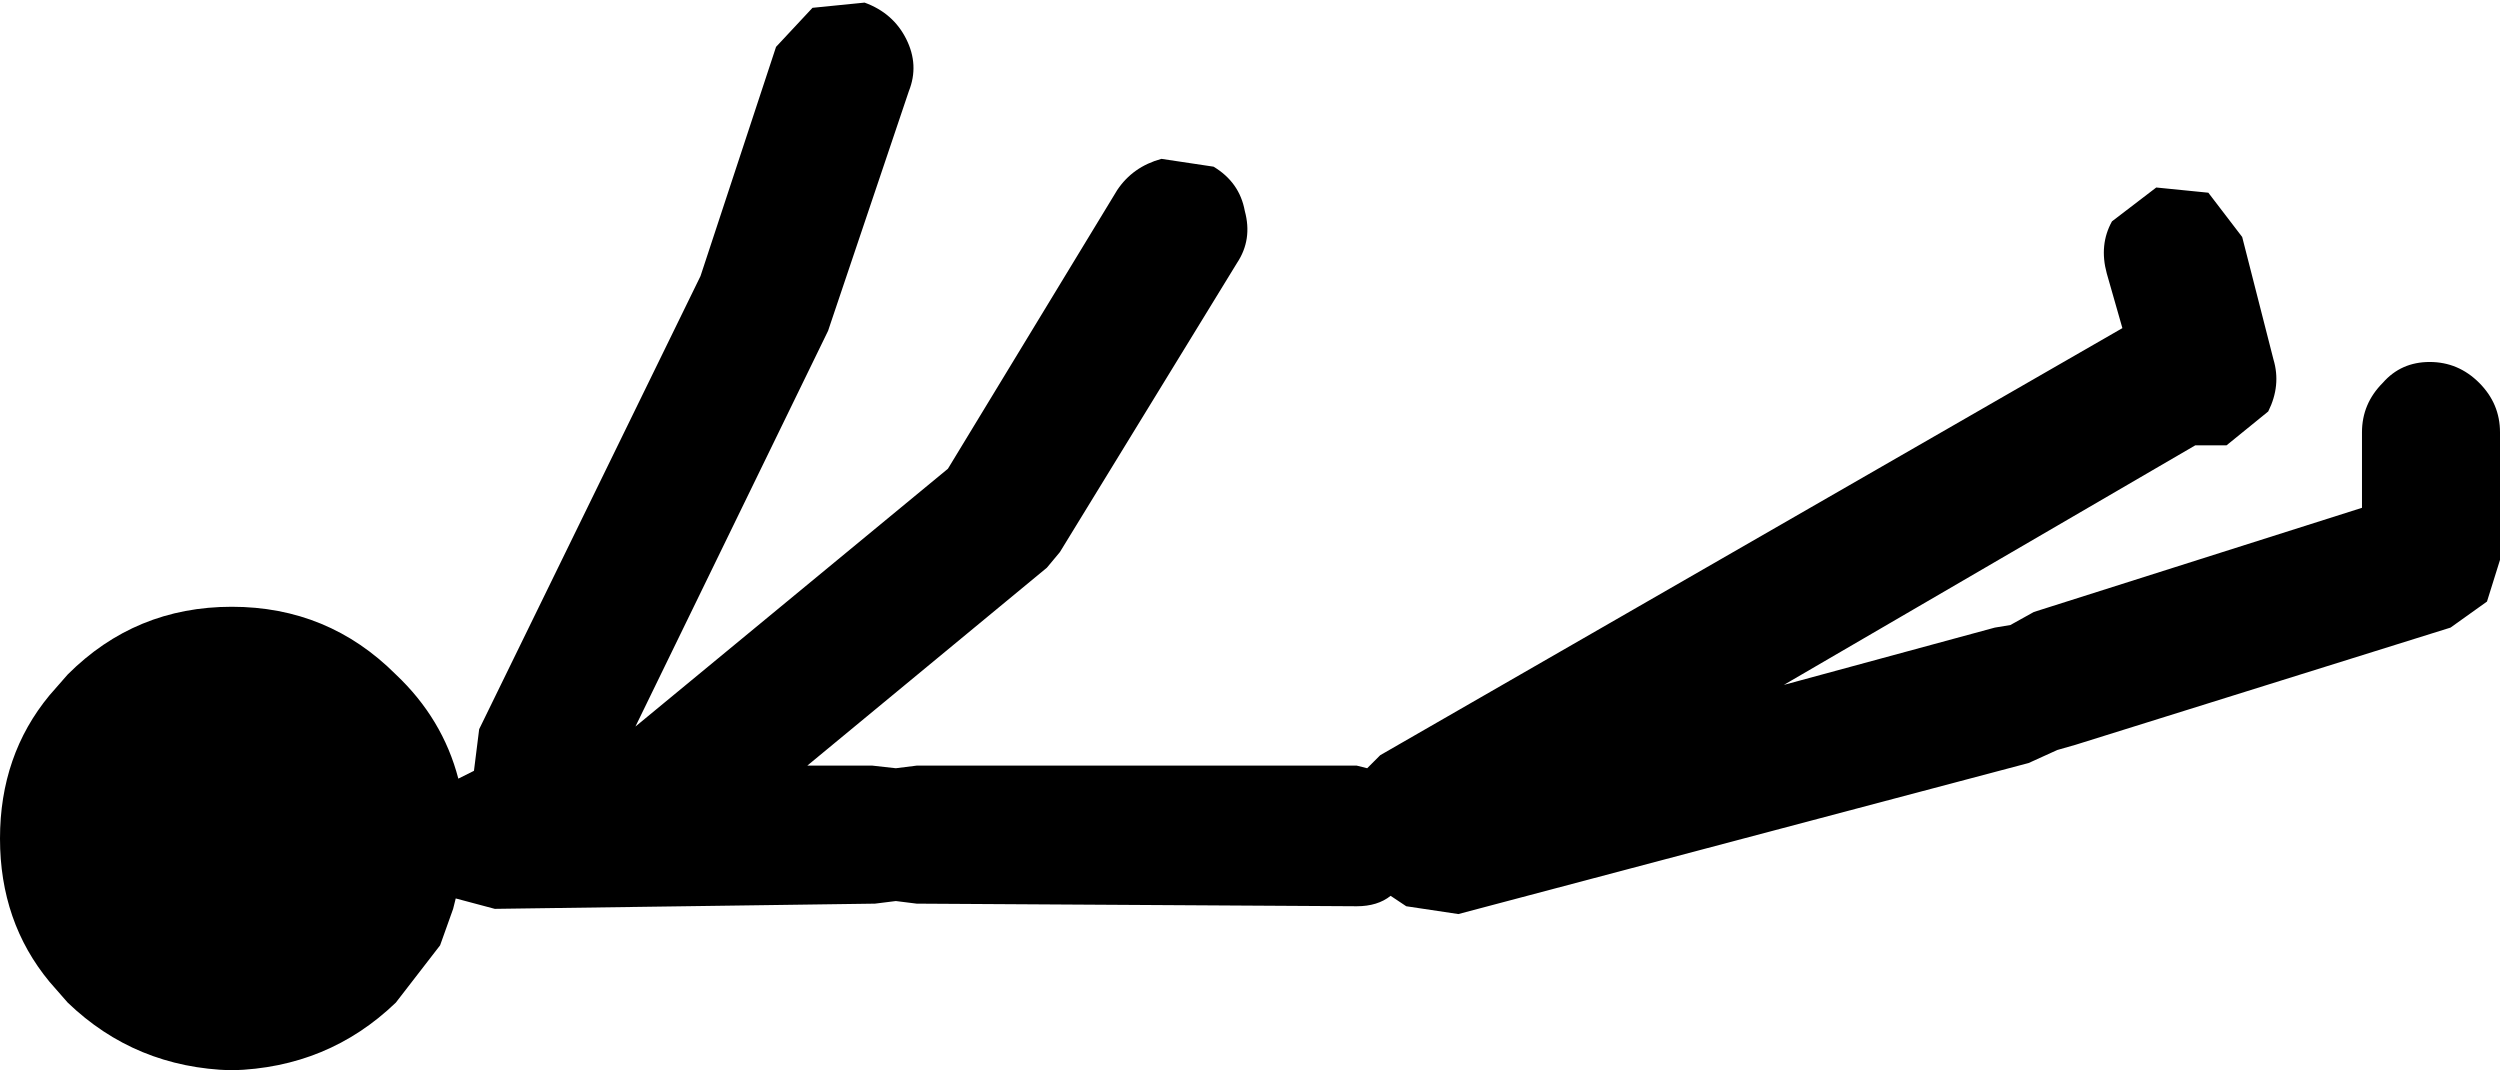 <?xml version="1.0" encoding="UTF-8" standalone="no"?>
<svg xmlns:ffdec="https://www.free-decompiler.com/flash" xmlns:xlink="http://www.w3.org/1999/xlink" ffdec:objectType="shape" height="20.55px" width="48.0px" xmlns="http://www.w3.org/2000/svg">
  <g transform="matrix(1.0, 0.0, 0.0, 1.0, 52.55, -0.15)">
    <path d="M-8.9 7.05 Q-8.75 7.55 -9.0 8.05 L-9.8 8.7 -10.4 8.7 -18.3 13.3 -14.25 12.2 -13.95 12.15 -13.5 11.9 -7.2 9.9 -7.2 8.45 Q-7.2 7.9 -6.8 7.5 -6.45 7.1 -5.9 7.1 -5.35 7.1 -4.95 7.5 -4.55 7.9 -4.55 8.45 L-4.55 10.9 -4.8 11.7 -5.5 12.2 -12.7 14.45 -13.05 14.55 -13.6 14.8 -24.55 17.7 -25.55 17.55 -25.85 17.35 Q-26.1 17.55 -26.5 17.55 L-34.95 17.5 -35.35 17.45 -35.75 17.5 -43.05 17.6 -43.8 17.4 -43.85 17.6 -44.1 18.3 -44.95 19.4 Q-46.25 20.65 -48.1 20.7 -49.95 20.65 -51.25 19.4 L-51.6 19.0 Q-52.55 17.85 -52.55 16.25 -52.55 14.65 -51.6 13.5 L-51.25 13.1 Q-49.95 11.8 -48.1 11.8 -46.25 11.8 -44.95 13.1 -44.05 13.95 -43.75 15.1 L-43.45 14.95 -43.35 14.15 -39.1 5.45 -37.65 1.05 -36.95 0.3 -35.95 0.2 Q-35.4 0.4 -35.15 0.9 -34.9 1.4 -35.1 1.9 L-36.6 6.35 -36.65 6.5 -40.35 14.1 -34.35 9.15 -31.1 3.8 Q-30.8 3.35 -30.25 3.2 L-29.25 3.35 Q-28.75 3.65 -28.65 4.2 -28.5 4.75 -28.8 5.2 L-32.2 10.75 -32.45 11.05 -37.05 14.85 -35.8 14.85 -35.35 14.9 -34.95 14.85 -26.5 14.85 -26.3 14.9 -26.05 14.65 -11.8 6.45 -12.1 5.4 Q-12.25 4.85 -12.0 4.4 L-11.15 3.75 -10.15 3.85 -9.5 4.7 -8.9 7.05" fill="#000000" fill-rule="evenodd" stroke="none"/>
  </g>
</svg>
